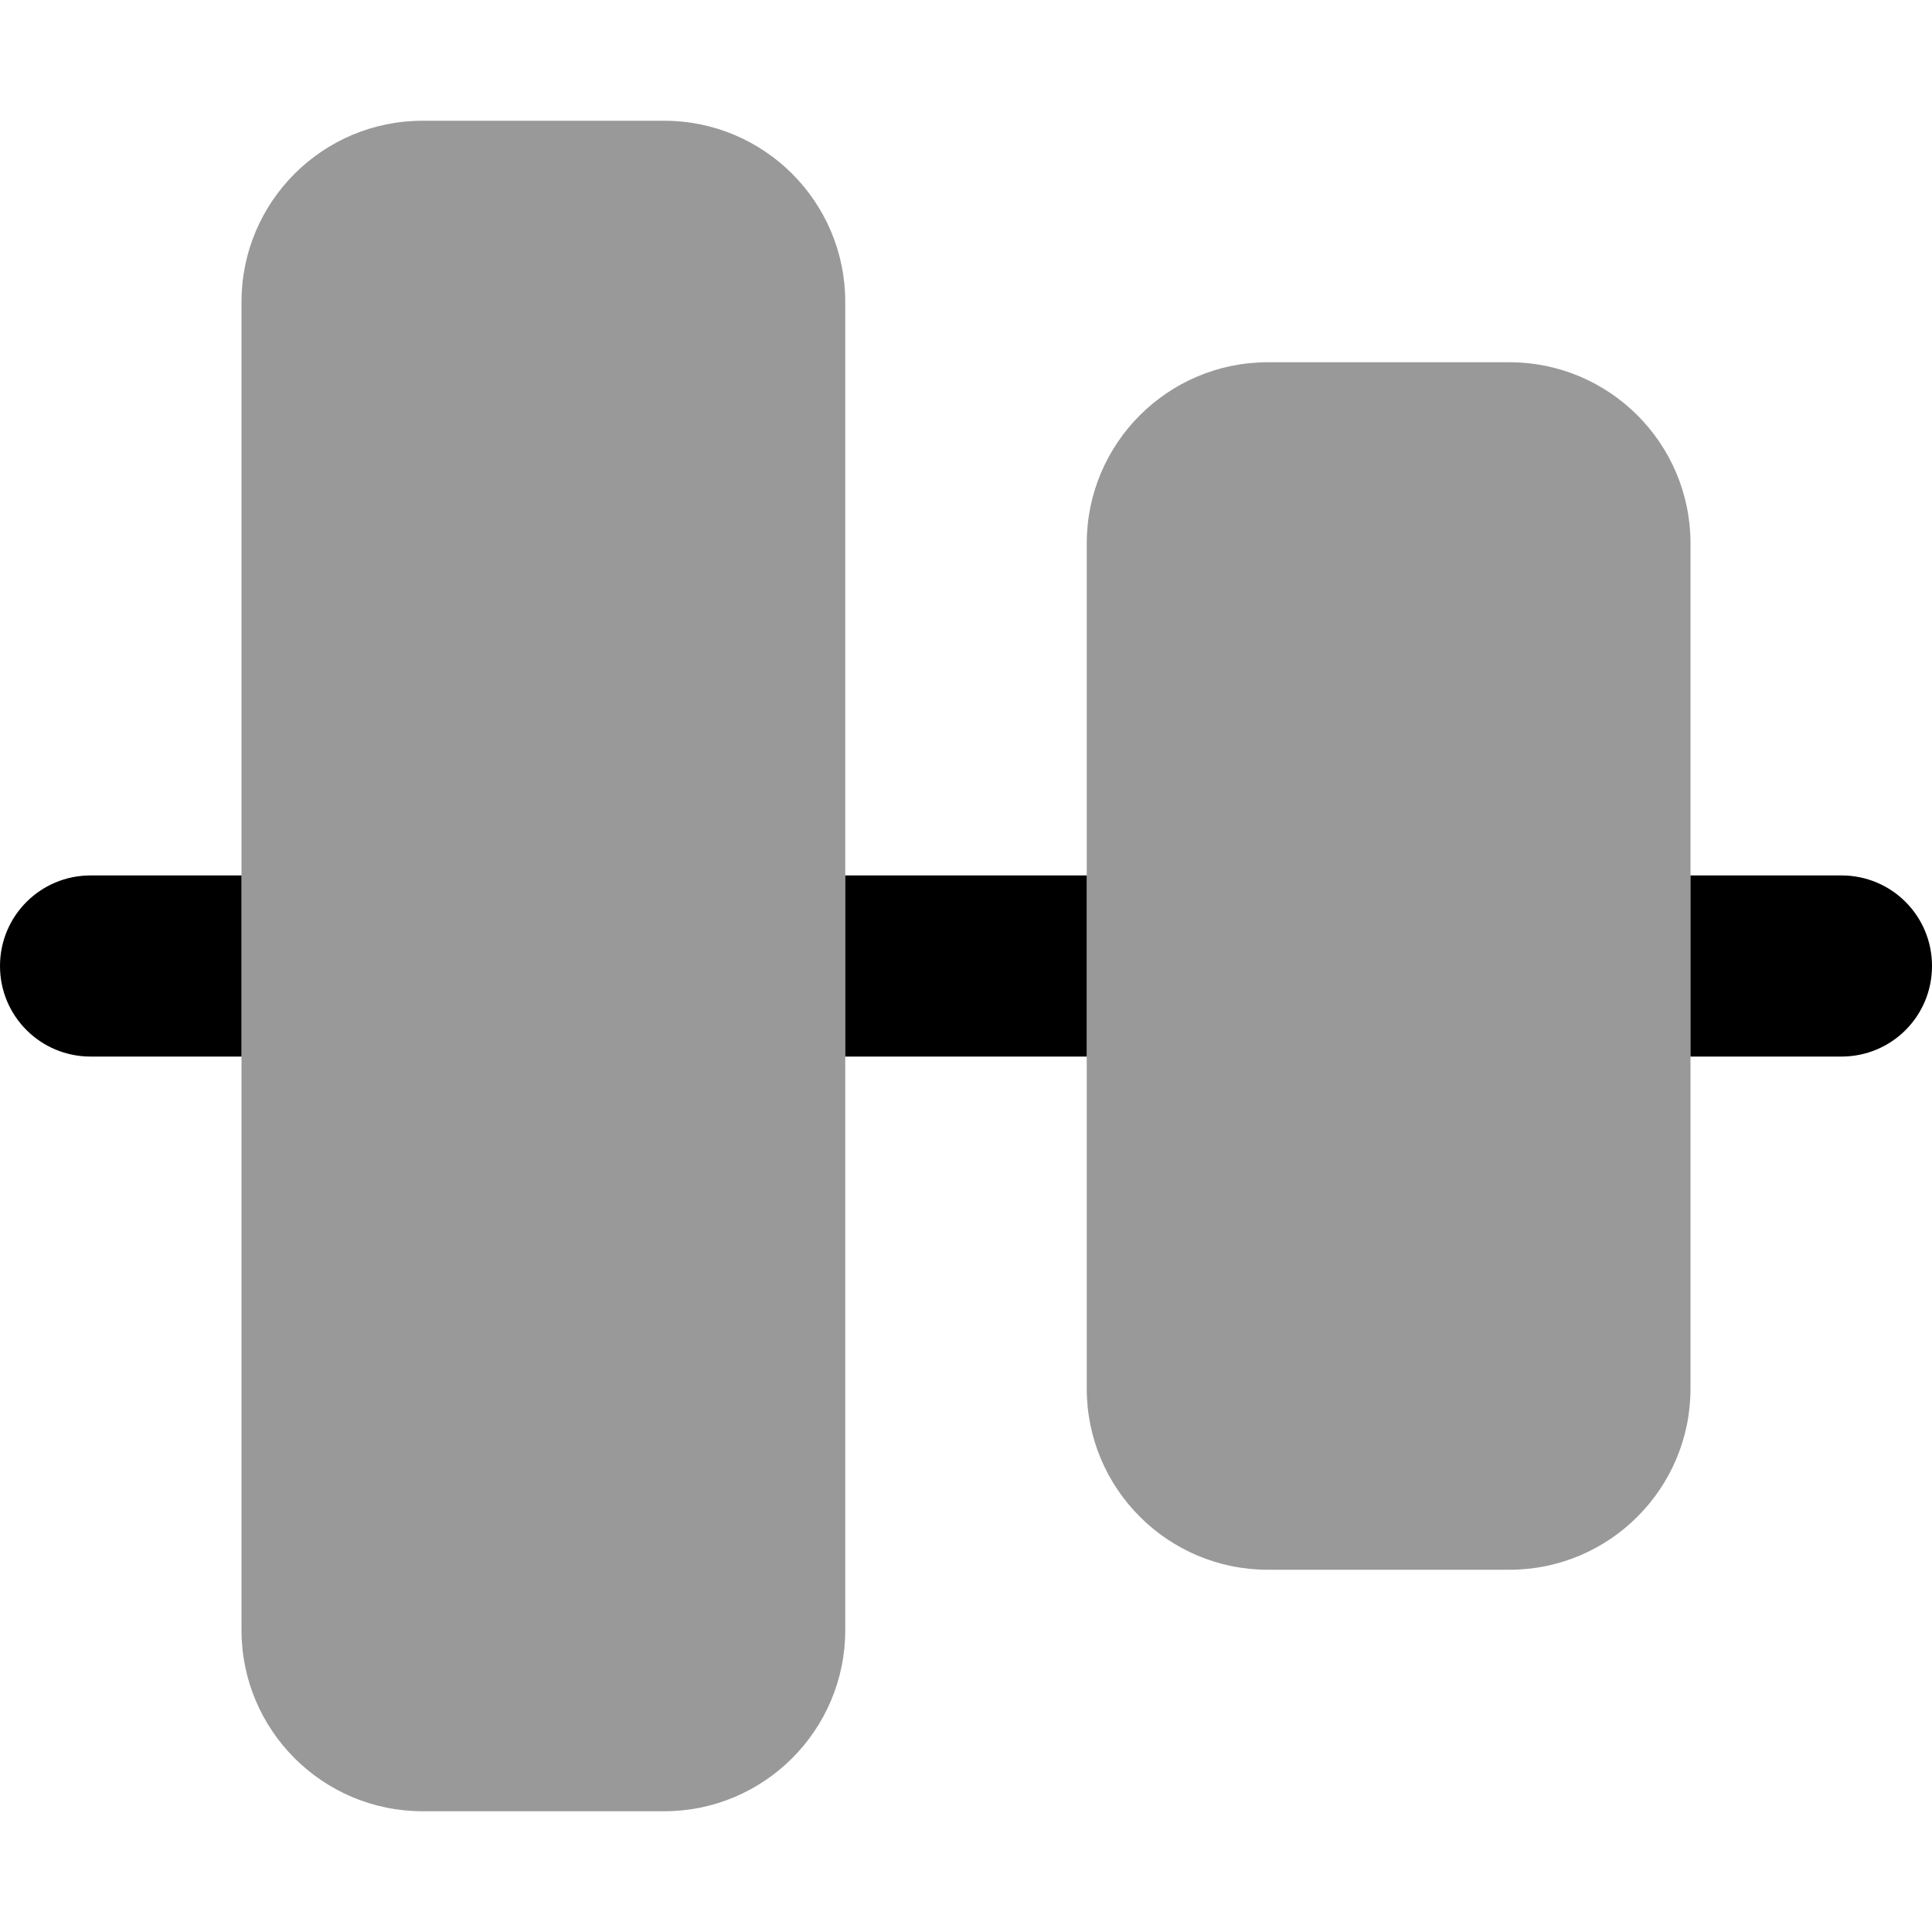<svg xmlns="http://www.w3.org/2000/svg" viewBox="0 0 512 512"><defs><style>.fa-secondary{opacity:.4}</style></defs><path class="fa-primary" d="M24 280C10.75 280 0 269.3 0 256C0 242.7 10.75 232 24 232H64V280H24zM288 280H224V232H288V280zM448 232H488C501.3 232 512 242.7 512 256C512 269.3 501.3 280 488 280H448V232z"/><path class="fa-secondary" d="M64 80C64 53.49 85.49 32 112 32H176C202.5 32 224 53.49 224 80V432C224 458.5 202.5 480 176 480H112C85.49 480 64 458.5 64 432V80zM288 144C288 117.5 309.5 96 336 96H400C426.5 96 448 117.5 448 144V368C448 394.5 426.5 416 400 416H336C309.5 416 288 394.5 288 368V144z"/></svg>